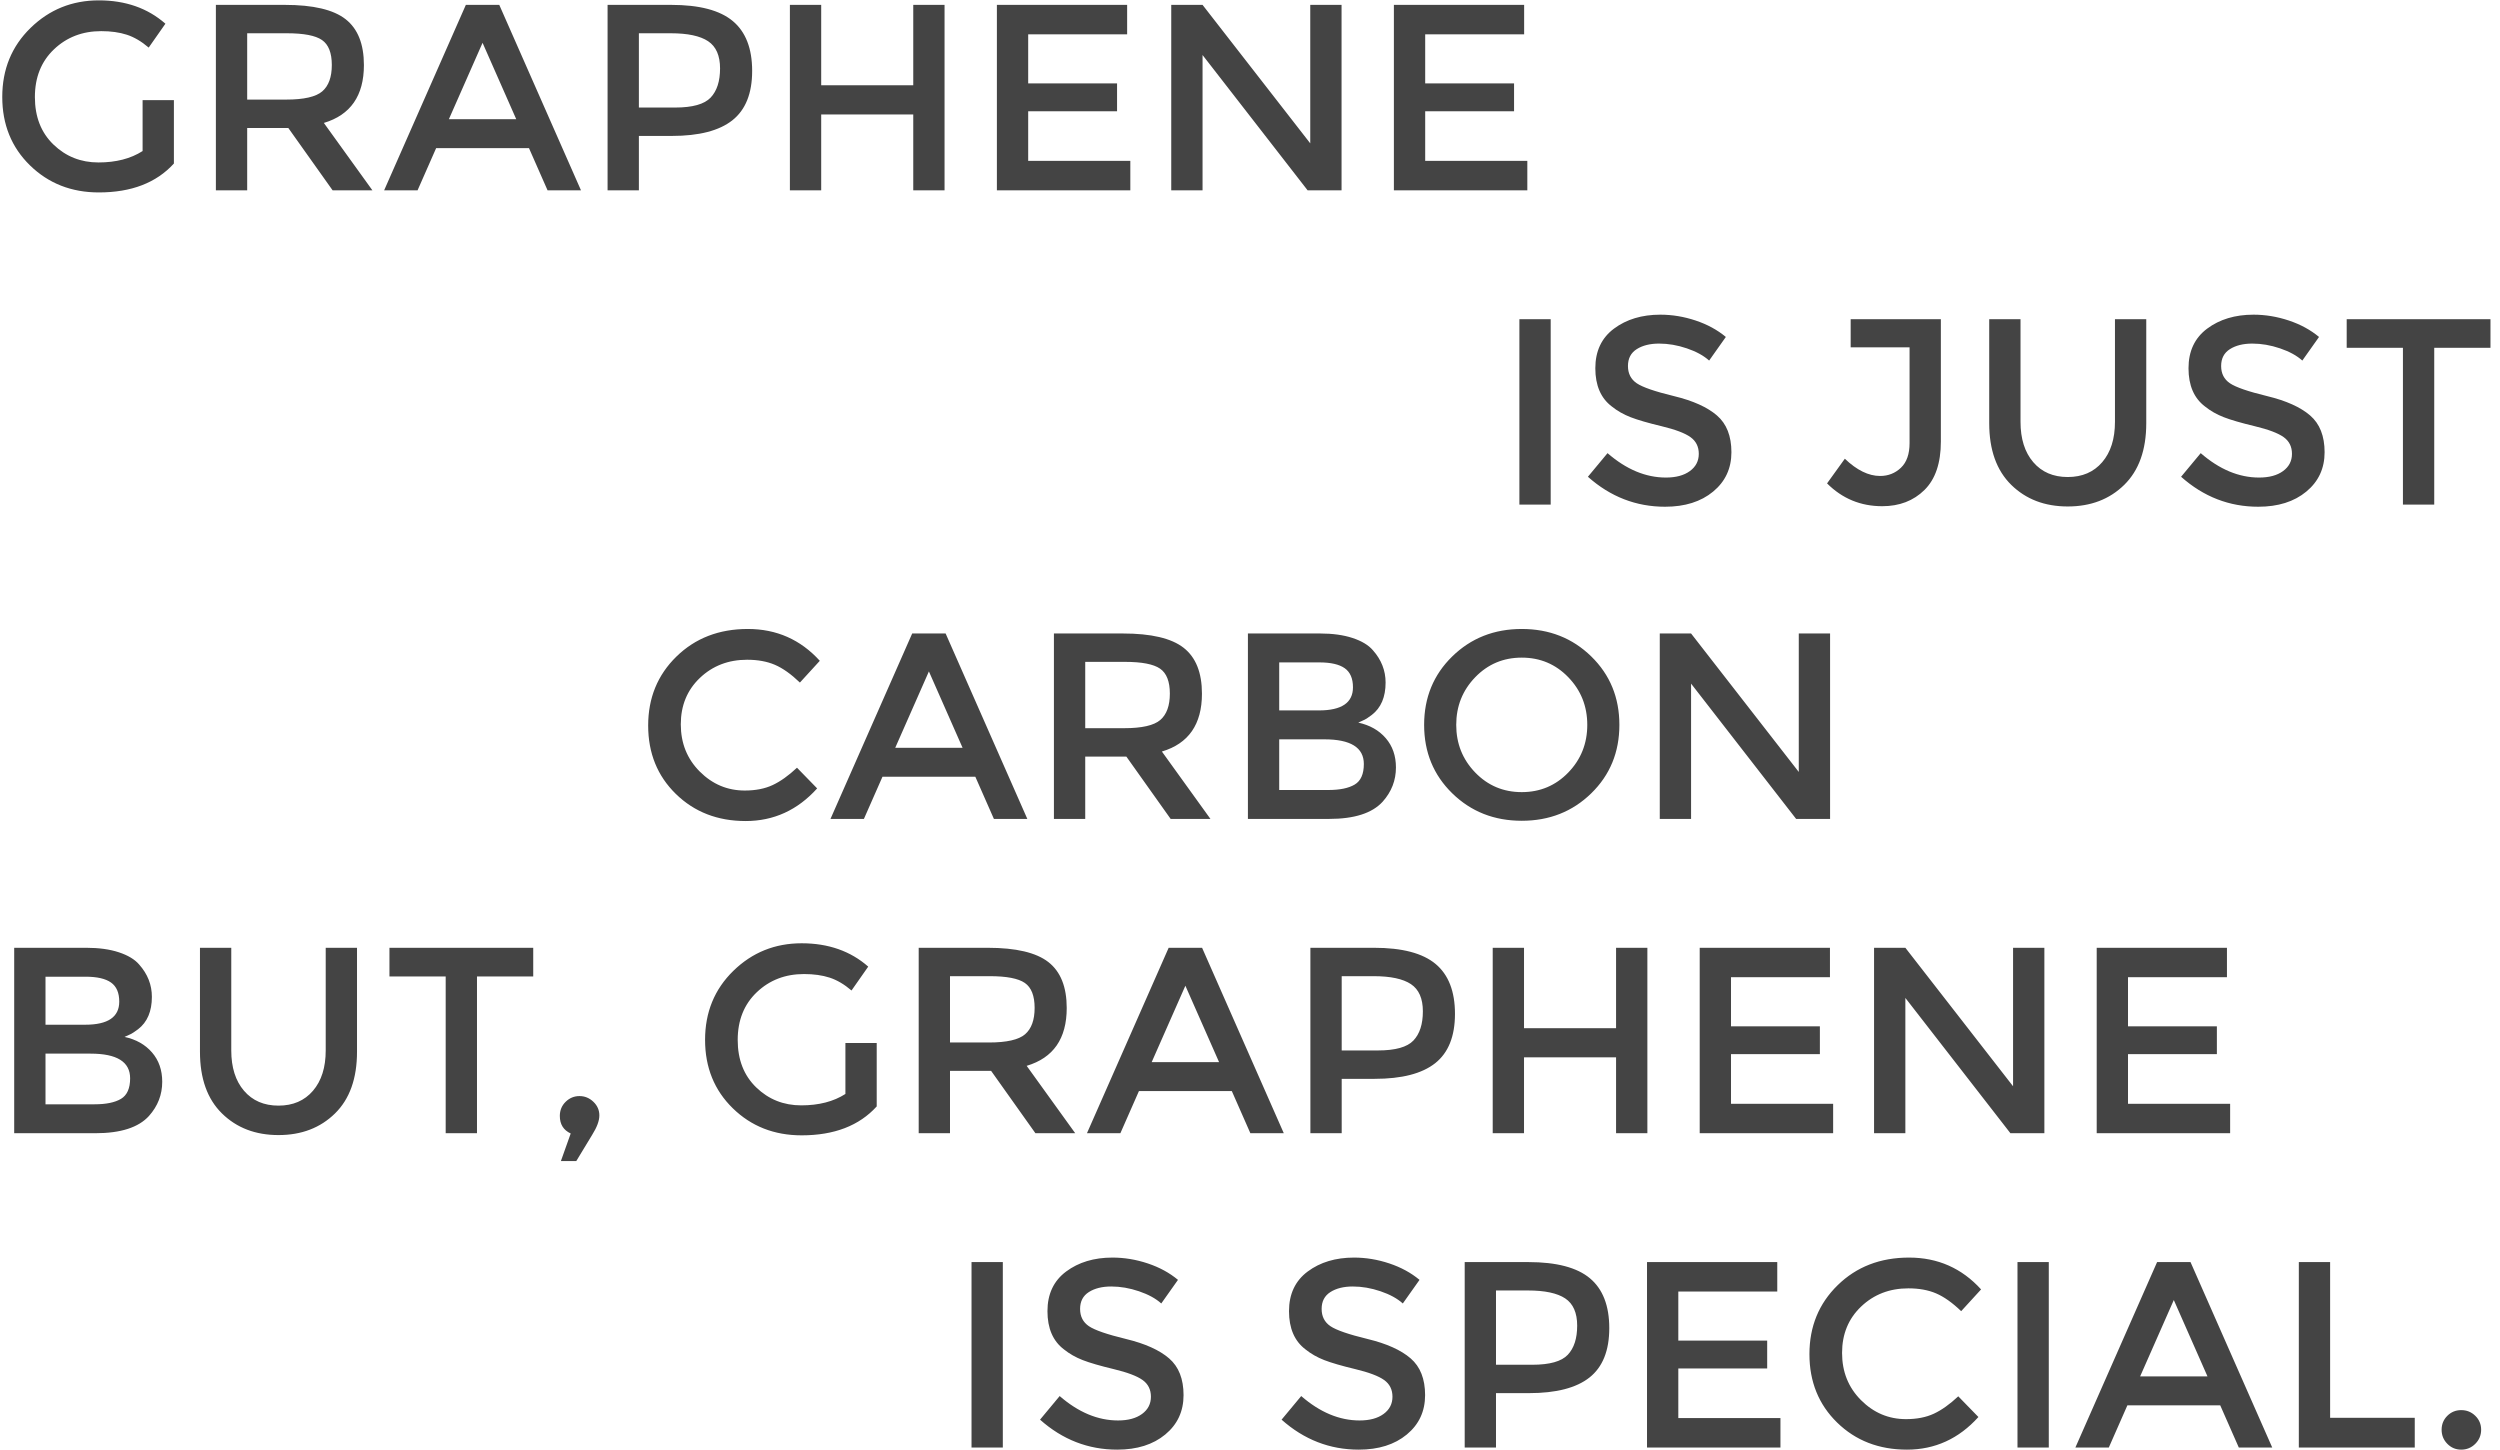 <?xml version="1.0" encoding="UTF-8" standalone="no"?>
<svg width="867px" height="503px" viewBox="0 0 867 503" version="1.1" xmlns="http://www.w3.org/2000/svg" xmlns:xlink="http://www.w3.org/1999/xlink" xmlns:sketch="http://www.bohemiancoding.com/sketch/ns">
    <!-- Generator: Sketch 3.2.2 (9983) - http://www.bohemiancoding.com/sketch -->
    <title>graphene-is-special</title>
    <desc>Created with Sketch.</desc>
    <defs></defs>
    <g id="Page-1" stroke="none" stroke-width="1" fill="none" fill-rule="evenodd" sketch:type="MSPage">
        <g id="graphene-is-special" sketch:type="MSArtboardGroup" fill="#444444">
            <g id="text" sketch:type="MSLayerGroup">
                <path d="M336.924,437.692 L347.78,437.692 L347.78,502 L336.924,502 L336.924,437.692 Z M377.612,448.088 C375.588,449.376 374.576,451.323 374.576,453.93 C374.576,456.537 375.588,458.53 377.612,459.91 C379.636,461.29 383.945,462.777 390.538,464.372 C397.131,465.967 402.099,468.205 405.442,471.088 C408.785,473.971 410.456,478.218 410.456,483.83 C410.456,489.442 408.34,493.996 404.108,497.492 C399.876,500.988 394.325,502.736 387.456,502.736 C377.397,502.736 368.473,499.271 360.684,492.34 L367.492,484.152 C373.993,489.795 380.74,492.616 387.732,492.616 C391.228,492.616 394.003,491.865 396.058,490.362 C398.113,488.859 399.14,486.866 399.14,484.382 C399.14,481.898 398.174,479.966 396.242,478.586 C394.31,477.206 390.983,475.949 386.26,474.814 C381.537,473.679 377.949,472.637 375.496,471.686 C373.043,470.735 370.865,469.493 368.964,467.96 C365.161,465.077 363.26,460.661 363.26,454.712 C363.26,448.763 365.422,444.178 369.746,440.958 C374.07,437.738 379.421,436.128 385.8,436.128 C389.909,436.128 393.988,436.803 398.036,438.152 C402.084,439.501 405.58,441.403 408.524,443.856 L402.728,452.044 C400.827,450.327 398.251,448.916 395,447.812 C391.749,446.708 388.545,446.156 385.386,446.156 C382.227,446.156 379.636,446.8 377.612,448.088 L377.612,448.088 Z M461.38,448.088 C459.356,449.376 458.344,451.323 458.344,453.93 C458.344,456.537 459.356,458.53 461.38,459.91 C463.404,461.29 467.713,462.777 474.306,464.372 C480.899,465.967 485.867,468.205 489.21,471.088 C492.553,473.971 494.224,478.218 494.224,483.83 C494.224,489.442 492.108,493.996 487.876,497.492 C483.644,500.988 478.093,502.736 471.224,502.736 C461.165,502.736 452.241,499.271 444.452,492.34 L451.26,484.152 C457.761,489.795 464.508,492.616 471.5,492.616 C474.996,492.616 477.771,491.865 479.826,490.362 C481.881,488.859 482.908,486.866 482.908,484.382 C482.908,481.898 481.942,479.966 480.01,478.586 C478.078,477.206 474.751,475.949 470.028,474.814 C465.305,473.679 461.717,472.637 459.264,471.686 C456.811,470.735 454.633,469.493 452.732,467.96 C448.929,465.077 447.028,460.661 447.028,454.712 C447.028,448.763 449.19,444.178 453.514,440.958 C457.838,437.738 463.189,436.128 469.568,436.128 C473.677,436.128 477.756,436.803 481.804,438.152 C485.852,439.501 489.348,441.403 492.292,443.856 L486.496,452.044 C484.595,450.327 482.019,448.916 478.768,447.812 C475.517,446.708 472.313,446.156 469.154,446.156 C465.995,446.156 463.404,446.8 461.38,448.088 L461.38,448.088 Z M551.38,443.304 C555.857,447.045 558.096,452.811 558.096,460.6 C558.096,468.389 555.811,474.093 551.242,477.712 C546.673,481.331 539.665,483.14 530.22,483.14 L518.812,483.14 L518.812,502 L507.956,502 L507.956,437.692 L530.036,437.692 C539.788,437.692 546.903,439.563 551.38,443.304 L551.38,443.304 Z M543.698,469.846 C545.875,467.546 546.964,464.173 546.964,459.726 C546.964,455.279 545.584,452.136 542.824,450.296 C540.064,448.456 535.74,447.536 529.852,447.536 L518.812,447.536 L518.812,473.296 L531.416,473.296 C537.427,473.296 541.521,472.146 543.698,469.846 L543.698,469.846 Z M616.356,437.692 L616.356,447.904 L582.04,447.904 L582.04,464.924 L612.86,464.924 L612.86,474.584 L582.04,474.584 L582.04,491.788 L617.46,491.788 L617.46,502 L571.184,502 L571.184,437.692 L616.356,437.692 Z M661,492.156 C664.741,492.156 667.961,491.527 670.66,490.27 C673.359,489.013 676.18,487.004 679.124,484.244 L686.116,491.42 C679.308,498.964 671.043,502.736 661.322,502.736 C651.601,502.736 643.535,499.608 637.126,493.352 C630.717,487.096 627.512,479.184 627.512,469.616 C627.512,460.048 630.778,452.075 637.31,445.696 C643.842,439.317 652.091,436.128 662.058,436.128 C672.025,436.128 680.351,439.808 687.036,447.168 L680.136,454.712 C677.069,451.768 674.171,449.713 671.442,448.548 C668.713,447.383 665.508,446.8 661.828,446.8 C655.327,446.8 649.868,448.901 645.452,453.102 C641.036,457.303 638.828,462.67 638.828,469.202 C638.828,475.734 641.021,481.193 645.406,485.578 C649.791,489.963 654.989,492.156 661,492.156 L661,492.156 Z M699.664,437.692 L710.52,437.692 L710.52,502 L699.664,502 L699.664,437.692 Z M737.776,487.372 L731.336,502 L719.744,502 L748.08,437.692 L759.672,437.692 L788.008,502 L776.416,502 L769.976,487.372 L737.776,487.372 Z M765.56,477.344 L753.876,450.848 L742.192,477.344 L765.56,477.344 Z M797.232,502 L797.232,437.692 L808.088,437.692 L808.088,491.696 L837.436,491.696 L837.436,502 L797.232,502 Z M846.752,495.836 C846.752,493.935 847.411,492.325 848.73,491.006 C850.049,489.687 851.659,489.028 853.56,489.028 C855.461,489.028 857.087,489.687 858.436,491.006 C859.785,492.325 860.46,493.935 860.46,495.836 C860.46,497.737 859.785,499.363 858.436,500.712 C857.087,502.061 855.461,502.736 853.56,502.736 C851.659,502.736 850.049,502.061 848.73,500.712 C847.411,499.363 846.752,497.737 846.752,495.836 L846.752,495.836 Z" id="IS-SPECIAL." sketch:type="MSShapeGroup"></path>
                <path d="M33.076,393 L4.924,393 L4.924,328.692 L29.948,328.692 C34.303,328.692 38.059,329.213 41.218,330.256 C44.377,331.299 46.723,332.709 48.256,334.488 C51.2,337.8 52.672,341.541 52.672,345.712 C52.672,350.741 51.077,354.483 47.888,356.936 C46.723,357.795 45.925,358.331 45.496,358.546 C45.067,358.761 44.3,359.113 43.196,359.604 C47.183,360.463 50.357,362.257 52.718,364.986 C55.079,367.715 56.26,371.104 56.26,375.152 C56.26,379.629 54.727,383.585 51.66,387.02 C48.041,391.007 41.847,393 33.076,393 L33.076,393 Z M15.78,355.372 L29.58,355.372 C37.431,355.372 41.356,352.704 41.356,347.368 C41.356,344.301 40.405,342.093 38.504,340.744 C36.603,339.395 33.659,338.72 29.672,338.72 L15.78,338.72 L15.78,355.372 Z M15.78,382.972 L32.8,382.972 C36.787,382.972 39.838,382.343 41.954,381.086 C44.07,379.829 45.128,377.452 45.128,373.956 C45.128,368.252 40.559,365.4 31.42,365.4 L15.78,365.4 L15.78,382.972 Z M96.58,383.432 C101.609,383.432 105.596,381.715 108.54,378.28 C111.484,374.845 112.956,370.184 112.956,364.296 L112.956,328.692 L123.812,328.692 L123.812,364.756 C123.812,374.017 121.267,381.147 116.176,386.146 C111.085,391.145 104.553,393.644 96.58,393.644 C88.607,393.644 82.075,391.145 76.984,386.146 C71.893,381.147 69.348,374.017 69.348,364.756 L69.348,328.692 L80.204,328.692 L80.204,364.296 C80.204,370.184 81.676,374.845 84.62,378.28 C87.564,381.715 91.551,383.432 96.58,383.432 L96.58,383.432 Z M165.42,338.628 L165.42,393 L154.564,393 L154.564,338.628 L135.06,338.628 L135.06,328.692 L184.924,328.692 L184.924,338.628 L165.42,338.628 Z M194.148,387.02 C194.148,385.057 194.823,383.417 196.172,382.098 C197.521,380.779 199.116,380.12 200.956,380.12 C202.796,380.12 204.406,380.779 205.786,382.098 C207.166,383.417 207.856,384.996 207.856,386.836 C207.856,388.676 207.028,390.915 205.372,393.552 L199.852,402.66 L194.516,402.66 L197.92,393.092 C195.405,391.927 194.148,389.903 194.148,387.02 L194.148,387.02 Z M293.188,361.72 L304.044,361.72 L304.044,383.708 C297.972,390.393 289.293,393.736 278.008,393.736 C268.501,393.736 260.543,390.608 254.134,384.352 C247.725,378.096 244.52,370.184 244.52,360.616 C244.52,351.048 247.786,343.075 254.318,336.696 C260.85,330.317 268.747,327.128 278.008,327.128 C287.269,327.128 294.967,329.827 301.1,335.224 L295.304,343.504 C292.789,341.357 290.259,339.87 287.714,339.042 C285.169,338.214 282.209,337.8 278.836,337.8 C272.335,337.8 266.876,339.901 262.46,344.102 C258.044,348.303 255.836,353.823 255.836,360.662 C255.836,367.501 257.983,372.99 262.276,377.13 C266.569,381.27 271.767,383.34 277.87,383.34 C283.973,383.34 289.079,382.021 293.188,379.384 L293.188,361.72 Z M369.94,349.576 C369.94,360.187 365.309,366.872 356.048,369.632 L372.884,393 L359.084,393 L343.72,371.38 L329.46,371.38 L329.46,393 L318.604,393 L318.604,328.692 L342.524,328.692 C352.337,328.692 359.36,330.348 363.592,333.66 C367.824,336.972 369.94,342.277 369.94,349.576 L369.94,349.576 Z M355.496,358.684 C357.704,356.783 358.808,353.731 358.808,349.53 C358.808,345.329 357.673,342.446 355.404,340.882 C353.135,339.318 349.087,338.536 343.26,338.536 L329.46,338.536 L329.46,361.536 L342.984,361.536 C349.117,361.536 353.288,360.585 355.496,358.684 L355.496,358.684 Z M394.988,378.372 L388.548,393 L376.956,393 L405.292,328.692 L416.884,328.692 L445.22,393 L433.628,393 L427.188,378.372 L394.988,378.372 Z M422.772,368.344 L411.088,341.848 L399.404,368.344 L422.772,368.344 Z M497.868,334.304 C502.345,338.045 504.584,343.811 504.584,351.6 C504.584,359.389 502.299,365.093 497.73,368.712 C493.161,372.331 486.153,374.14 476.708,374.14 L465.3,374.14 L465.3,393 L454.444,393 L454.444,328.692 L476.524,328.692 C486.276,328.692 493.391,330.563 497.868,334.304 L497.868,334.304 Z M490.186,360.846 C492.363,358.546 493.452,355.173 493.452,350.726 C493.452,346.279 492.072,343.136 489.312,341.296 C486.552,339.456 482.228,338.536 476.34,338.536 L465.3,338.536 L465.3,364.296 L477.904,364.296 C483.915,364.296 488.009,363.146 490.186,360.846 L490.186,360.846 Z M517.672,393 L517.672,328.692 L528.528,328.692 L528.528,356.568 L560.452,356.568 L560.452,328.692 L571.308,328.692 L571.308,393 L560.452,393 L560.452,366.688 L528.528,366.688 L528.528,393 L517.672,393 Z M634.628,328.692 L634.628,338.904 L600.312,338.904 L600.312,355.924 L631.132,355.924 L631.132,365.584 L600.312,365.584 L600.312,382.788 L635.732,382.788 L635.732,393 L589.456,393 L589.456,328.692 L634.628,328.692 Z M698.132,328.692 L708.988,328.692 L708.988,393 L697.212,393 L660.78,346.08 L660.78,393 L649.924,393 L649.924,328.692 L660.78,328.692 L698.132,376.716 L698.132,328.692 Z M772.308,328.692 L772.308,338.904 L737.992,338.904 L737.992,355.924 L768.812,355.924 L768.812,365.584 L737.992,365.584 L737.992,382.788 L773.412,382.788 L773.412,393 L727.136,393 L727.136,328.692 L772.308,328.692 Z" id="BUT,-GRAPHENE" sketch:type="MSShapeGroup"></path>
                <path d="M258.272,274.156 C262.013,274.156 265.233,273.527 267.932,272.27 C270.631,271.013 273.452,269.004 276.396,266.244 L283.388,273.42 C276.58,280.964 268.315,284.736 258.594,284.736 C248.873,284.736 240.807,281.608 234.398,275.352 C227.989,269.096 224.784,261.184 224.784,251.616 C224.784,242.048 228.05,234.075 234.582,227.696 C241.114,221.317 249.363,218.128 259.33,218.128 C269.297,218.128 277.623,221.808 284.308,229.168 L277.408,236.712 C274.341,233.768 271.443,231.713 268.714,230.548 C265.985,229.383 262.78,228.8 259.1,228.8 C252.599,228.8 247.14,230.901 242.724,235.102 C238.308,239.303 236.1,244.67 236.1,251.202 C236.1,257.734 238.293,263.193 242.678,267.578 C247.063,271.963 252.261,274.156 258.272,274.156 L258.272,274.156 Z M306.044,269.372 L299.604,284 L288.012,284 L316.348,219.692 L327.94,219.692 L356.276,284 L344.684,284 L338.244,269.372 L306.044,269.372 Z M333.828,259.344 L322.144,232.848 L310.46,259.344 L333.828,259.344 Z M416.836,240.576 C416.836,251.187 412.205,257.872 402.944,260.632 L419.78,284 L405.98,284 L390.616,262.38 L376.356,262.38 L376.356,284 L365.5,284 L365.5,219.692 L389.42,219.692 C399.233,219.692 406.256,221.348 410.488,224.66 C414.72,227.972 416.836,233.277 416.836,240.576 L416.836,240.576 Z M402.392,249.684 C404.6,247.783 405.704,244.731 405.704,240.53 C405.704,236.329 404.569,233.446 402.3,231.882 C400.031,230.318 395.983,229.536 390.156,229.536 L376.356,229.536 L376.356,252.536 L389.88,252.536 C396.013,252.536 400.184,251.585 402.392,249.684 L402.392,249.684 Z M460.928,284 L432.776,284 L432.776,219.692 L457.8,219.692 C462.155,219.692 465.911,220.213 469.07,221.256 C472.229,222.299 474.575,223.709 476.108,225.488 C479.052,228.8 480.524,232.541 480.524,236.712 C480.524,241.741 478.929,245.483 475.74,247.936 C474.575,248.795 473.777,249.331 473.348,249.546 C472.919,249.761 472.152,250.113 471.048,250.604 C475.035,251.463 478.209,253.257 480.57,255.986 C482.931,258.715 484.112,262.104 484.112,266.152 C484.112,270.629 482.579,274.585 479.512,278.02 C475.893,282.007 469.699,284 460.928,284 L460.928,284 Z M443.632,246.372 L457.432,246.372 C465.283,246.372 469.208,243.704 469.208,238.368 C469.208,235.301 468.257,233.093 466.356,231.744 C464.455,230.395 461.511,229.72 457.524,229.72 L443.632,229.72 L443.632,246.372 Z M443.632,273.972 L460.652,273.972 C464.639,273.972 467.69,273.343 469.806,272.086 C471.922,270.829 472.98,268.452 472.98,264.956 C472.98,259.252 468.411,256.4 459.272,256.4 L443.632,256.4 L443.632,273.972 Z M527.744,228.064 C521.365,228.064 515.983,230.333 511.598,234.872 C507.213,239.411 505.02,244.915 505.02,251.386 C505.02,257.857 507.213,263.361 511.598,267.9 C515.983,272.439 521.365,274.708 527.744,274.708 C534.123,274.708 539.505,272.439 543.89,267.9 C548.275,263.361 550.468,257.857 550.468,251.386 C550.468,244.915 548.275,239.411 543.89,234.872 C539.505,230.333 534.123,228.064 527.744,228.064 L527.744,228.064 Z M527.744,284.644 C518.176,284.644 510.141,281.47 503.64,275.122 C497.139,268.774 493.888,260.862 493.888,251.386 C493.888,241.91 497.139,233.998 503.64,227.65 C510.141,221.302 518.176,218.128 527.744,218.128 C537.312,218.128 545.347,221.302 551.848,227.65 C558.349,233.998 561.6,241.91 561.6,251.386 C561.6,260.862 558.349,268.774 551.848,275.122 C545.347,281.47 537.312,284.644 527.744,284.644 L527.744,284.644 Z M623.816,219.692 L634.672,219.692 L634.672,284 L622.896,284 L586.464,237.08 L586.464,284 L575.608,284 L575.608,219.692 L586.464,219.692 L623.816,267.716 L623.816,219.692 Z" id="CARBON" sketch:type="MSShapeGroup"></path>
                <path d="M526.924,110.692 L537.78,110.692 L537.78,175 L526.924,175 L526.924,110.692 Z M567.612,121.088 C565.588,122.376 564.576,124.323 564.576,126.93 C564.576,129.537 565.588,131.53 567.612,132.91 C569.636,134.29 573.945,135.777 580.538,137.372 C587.131,138.967 592.099,141.205 595.442,144.088 C598.785,146.971 600.456,151.218 600.456,156.83 C600.456,162.442 598.34,166.996 594.108,170.492 C589.876,173.988 584.325,175.736 577.456,175.736 C567.397,175.736 558.473,172.271 550.684,165.34 L557.492,157.152 C563.993,162.795 570.74,165.616 577.732,165.616 C581.228,165.616 584.003,164.865 586.058,163.362 C588.113,161.859 589.14,159.866 589.14,157.382 C589.14,154.898 588.174,152.966 586.242,151.586 C584.31,150.206 580.983,148.949 576.26,147.814 C571.537,146.679 567.949,145.637 565.496,144.686 C563.043,143.735 560.865,142.493 558.964,140.96 C555.161,138.077 553.26,133.661 553.26,127.712 C553.26,121.763 555.422,117.178 559.746,113.958 C564.07,110.738 569.421,109.128 575.8,109.128 C579.909,109.128 583.988,109.803 588.036,111.152 C592.084,112.501 595.58,114.403 598.524,116.856 L592.728,125.044 C590.827,123.327 588.251,121.916 585,120.812 C581.749,119.708 578.545,119.156 575.386,119.156 C572.227,119.156 569.636,119.8 567.612,121.088 L567.612,121.088 Z M641.812,120.444 L641.812,110.692 L673.092,110.692 L673.092,153.104 C673.092,160.587 671.191,166.199 667.388,169.94 C663.585,173.681 658.709,175.552 652.76,175.552 C645.277,175.552 638.899,172.915 633.624,167.64 L639.788,159.084 C643.959,163.071 648.037,165.064 652.024,165.064 C654.845,165.064 657.253,164.113 659.246,162.212 C661.239,160.311 662.236,157.459 662.236,153.656 L662.236,120.444 L641.812,120.444 Z M717.092,165.432 C722.121,165.432 726.108,163.715 729.052,160.28 C731.996,156.845 733.468,152.184 733.468,146.296 L733.468,110.692 L744.324,110.692 L744.324,146.756 C744.324,156.017 741.779,163.147 736.688,168.146 C731.597,173.145 725.065,175.644 717.092,175.644 C709.119,175.644 702.587,173.145 697.496,168.146 C692.405,163.147 689.86,156.017 689.86,146.756 L689.86,110.692 L700.716,110.692 L700.716,146.296 C700.716,152.184 702.188,156.845 705.132,160.28 C708.076,163.715 712.063,165.432 717.092,165.432 L717.092,165.432 Z M773.328,121.088 C771.304,122.376 770.292,124.323 770.292,126.93 C770.292,129.537 771.304,131.53 773.328,132.91 C775.352,134.29 779.661,135.777 786.254,137.372 C792.847,138.967 797.815,141.205 801.158,144.088 C804.501,146.971 806.172,151.218 806.172,156.83 C806.172,162.442 804.056,166.996 799.824,170.492 C795.592,173.988 790.041,175.736 783.172,175.736 C773.113,175.736 764.189,172.271 756.4,165.34 L763.208,157.152 C769.709,162.795 776.456,165.616 783.448,165.616 C786.944,165.616 789.719,164.865 791.774,163.362 C793.829,161.859 794.856,159.866 794.856,157.382 C794.856,154.898 793.89,152.966 791.958,151.586 C790.026,150.206 786.699,148.949 781.976,147.814 C777.253,146.679 773.665,145.637 771.212,144.686 C768.759,143.735 766.581,142.493 764.68,140.96 C760.877,138.077 758.976,133.661 758.976,127.712 C758.976,121.763 761.138,117.178 765.462,113.958 C769.786,110.738 775.137,109.128 781.516,109.128 C785.625,109.128 789.704,109.803 793.752,111.152 C797.8,112.501 801.296,114.403 804.24,116.856 L798.444,125.044 C796.543,123.327 793.967,121.916 790.716,120.812 C787.465,119.708 784.261,119.156 781.102,119.156 C777.943,119.156 775.352,119.8 773.328,121.088 L773.328,121.088 Z M844.192,120.628 L844.192,175 L833.336,175 L833.336,120.628 L813.832,120.628 L813.832,110.692 L863.696,110.692 L863.696,120.628 L844.192,120.628 Z" id="IS-JUST" sketch:type="MSShapeGroup"></path>
                <path d="M49.452,34.72 L60.308,34.72 L60.308,56.708 C54.236,63.393 45.557,66.736 34.272,66.736 C24.765,66.736 16.807,63.608 10.398,57.352 C3.989,51.096 0.784,43.184 0.784,33.616 C0.784,24.048 4.05,16.075 10.582,9.696 C17.114,3.317 25.011,0.128 34.272,0.128 C43.533,0.128 51.231,2.827 57.364,8.224 L51.568,16.504 C49.053,14.357 46.523,12.87 43.978,12.042 C41.433,11.214 38.473,10.8 35.1,10.8 C28.599,10.8 23.14,12.901 18.724,17.102 C14.308,21.303 12.1,26.823 12.1,33.662 C12.1,40.501 14.247,45.99 18.54,50.13 C22.833,54.27 28.031,56.34 34.134,56.34 C40.237,56.34 45.343,55.021 49.452,52.384 L49.452,34.72 Z M126.204,22.576 C126.204,33.187 121.573,39.872 112.312,42.632 L129.148,66 L115.348,66 L99.984,44.38 L85.724,44.38 L85.724,66 L74.868,66 L74.868,1.692 L98.788,1.692 C108.601,1.692 115.624,3.348 119.856,6.66 C124.088,9.972 126.204,15.277 126.204,22.576 L126.204,22.576 Z M111.76,31.684 C113.968,29.783 115.072,26.731 115.072,22.53 C115.072,18.329 113.937,15.446 111.668,13.882 C109.399,12.318 105.351,11.536 99.524,11.536 L85.724,11.536 L85.724,34.536 L99.248,34.536 C105.381,34.536 109.552,33.585 111.76,31.684 L111.76,31.684 Z M151.252,51.372 L144.812,66 L133.22,66 L161.556,1.692 L173.148,1.692 L201.484,66 L189.892,66 L183.452,51.372 L151.252,51.372 Z M179.036,41.344 L167.352,14.848 L155.668,41.344 L179.036,41.344 Z M254.132,7.304 C258.609,11.045 260.848,16.811 260.848,24.6 C260.848,32.389 258.563,38.093 253.994,41.712 C249.425,45.331 242.417,47.14 232.972,47.14 L221.564,47.14 L221.564,66 L210.708,66 L210.708,1.692 L232.788,1.692 C242.54,1.692 249.655,3.563 254.132,7.304 L254.132,7.304 Z M246.45,33.846 C248.627,31.546 249.716,28.173 249.716,23.726 C249.716,19.279 248.336,16.136 245.576,14.296 C242.816,12.456 238.492,11.536 232.604,11.536 L221.564,11.536 L221.564,37.296 L234.168,37.296 C240.179,37.296 244.273,36.146 246.45,33.846 L246.45,33.846 Z M273.936,66 L273.936,1.692 L284.792,1.692 L284.792,29.568 L316.716,29.568 L316.716,1.692 L327.572,1.692 L327.572,66 L316.716,66 L316.716,39.688 L284.792,39.688 L284.792,66 L273.936,66 Z M390.892,1.692 L390.892,11.904 L356.576,11.904 L356.576,28.924 L387.396,28.924 L387.396,38.584 L356.576,38.584 L356.576,55.788 L391.996,55.788 L391.996,66 L345.72,66 L345.72,1.692 L390.892,1.692 Z M454.396,1.692 L465.252,1.692 L465.252,66 L453.476,66 L417.044,19.08 L417.044,66 L406.188,66 L406.188,1.692 L417.044,1.692 L454.396,49.716 L454.396,1.692 Z M528.572,1.692 L528.572,11.904 L494.256,11.904 L494.256,28.924 L525.076,28.924 L525.076,38.584 L494.256,38.584 L494.256,55.788 L529.676,55.788 L529.676,66 L483.4,66 L483.4,1.692 L528.572,1.692 Z" id="GRAPHENE" sketch:type="MSShapeGroup"></path>
            </g>
        </g>
    </g>
</svg>
